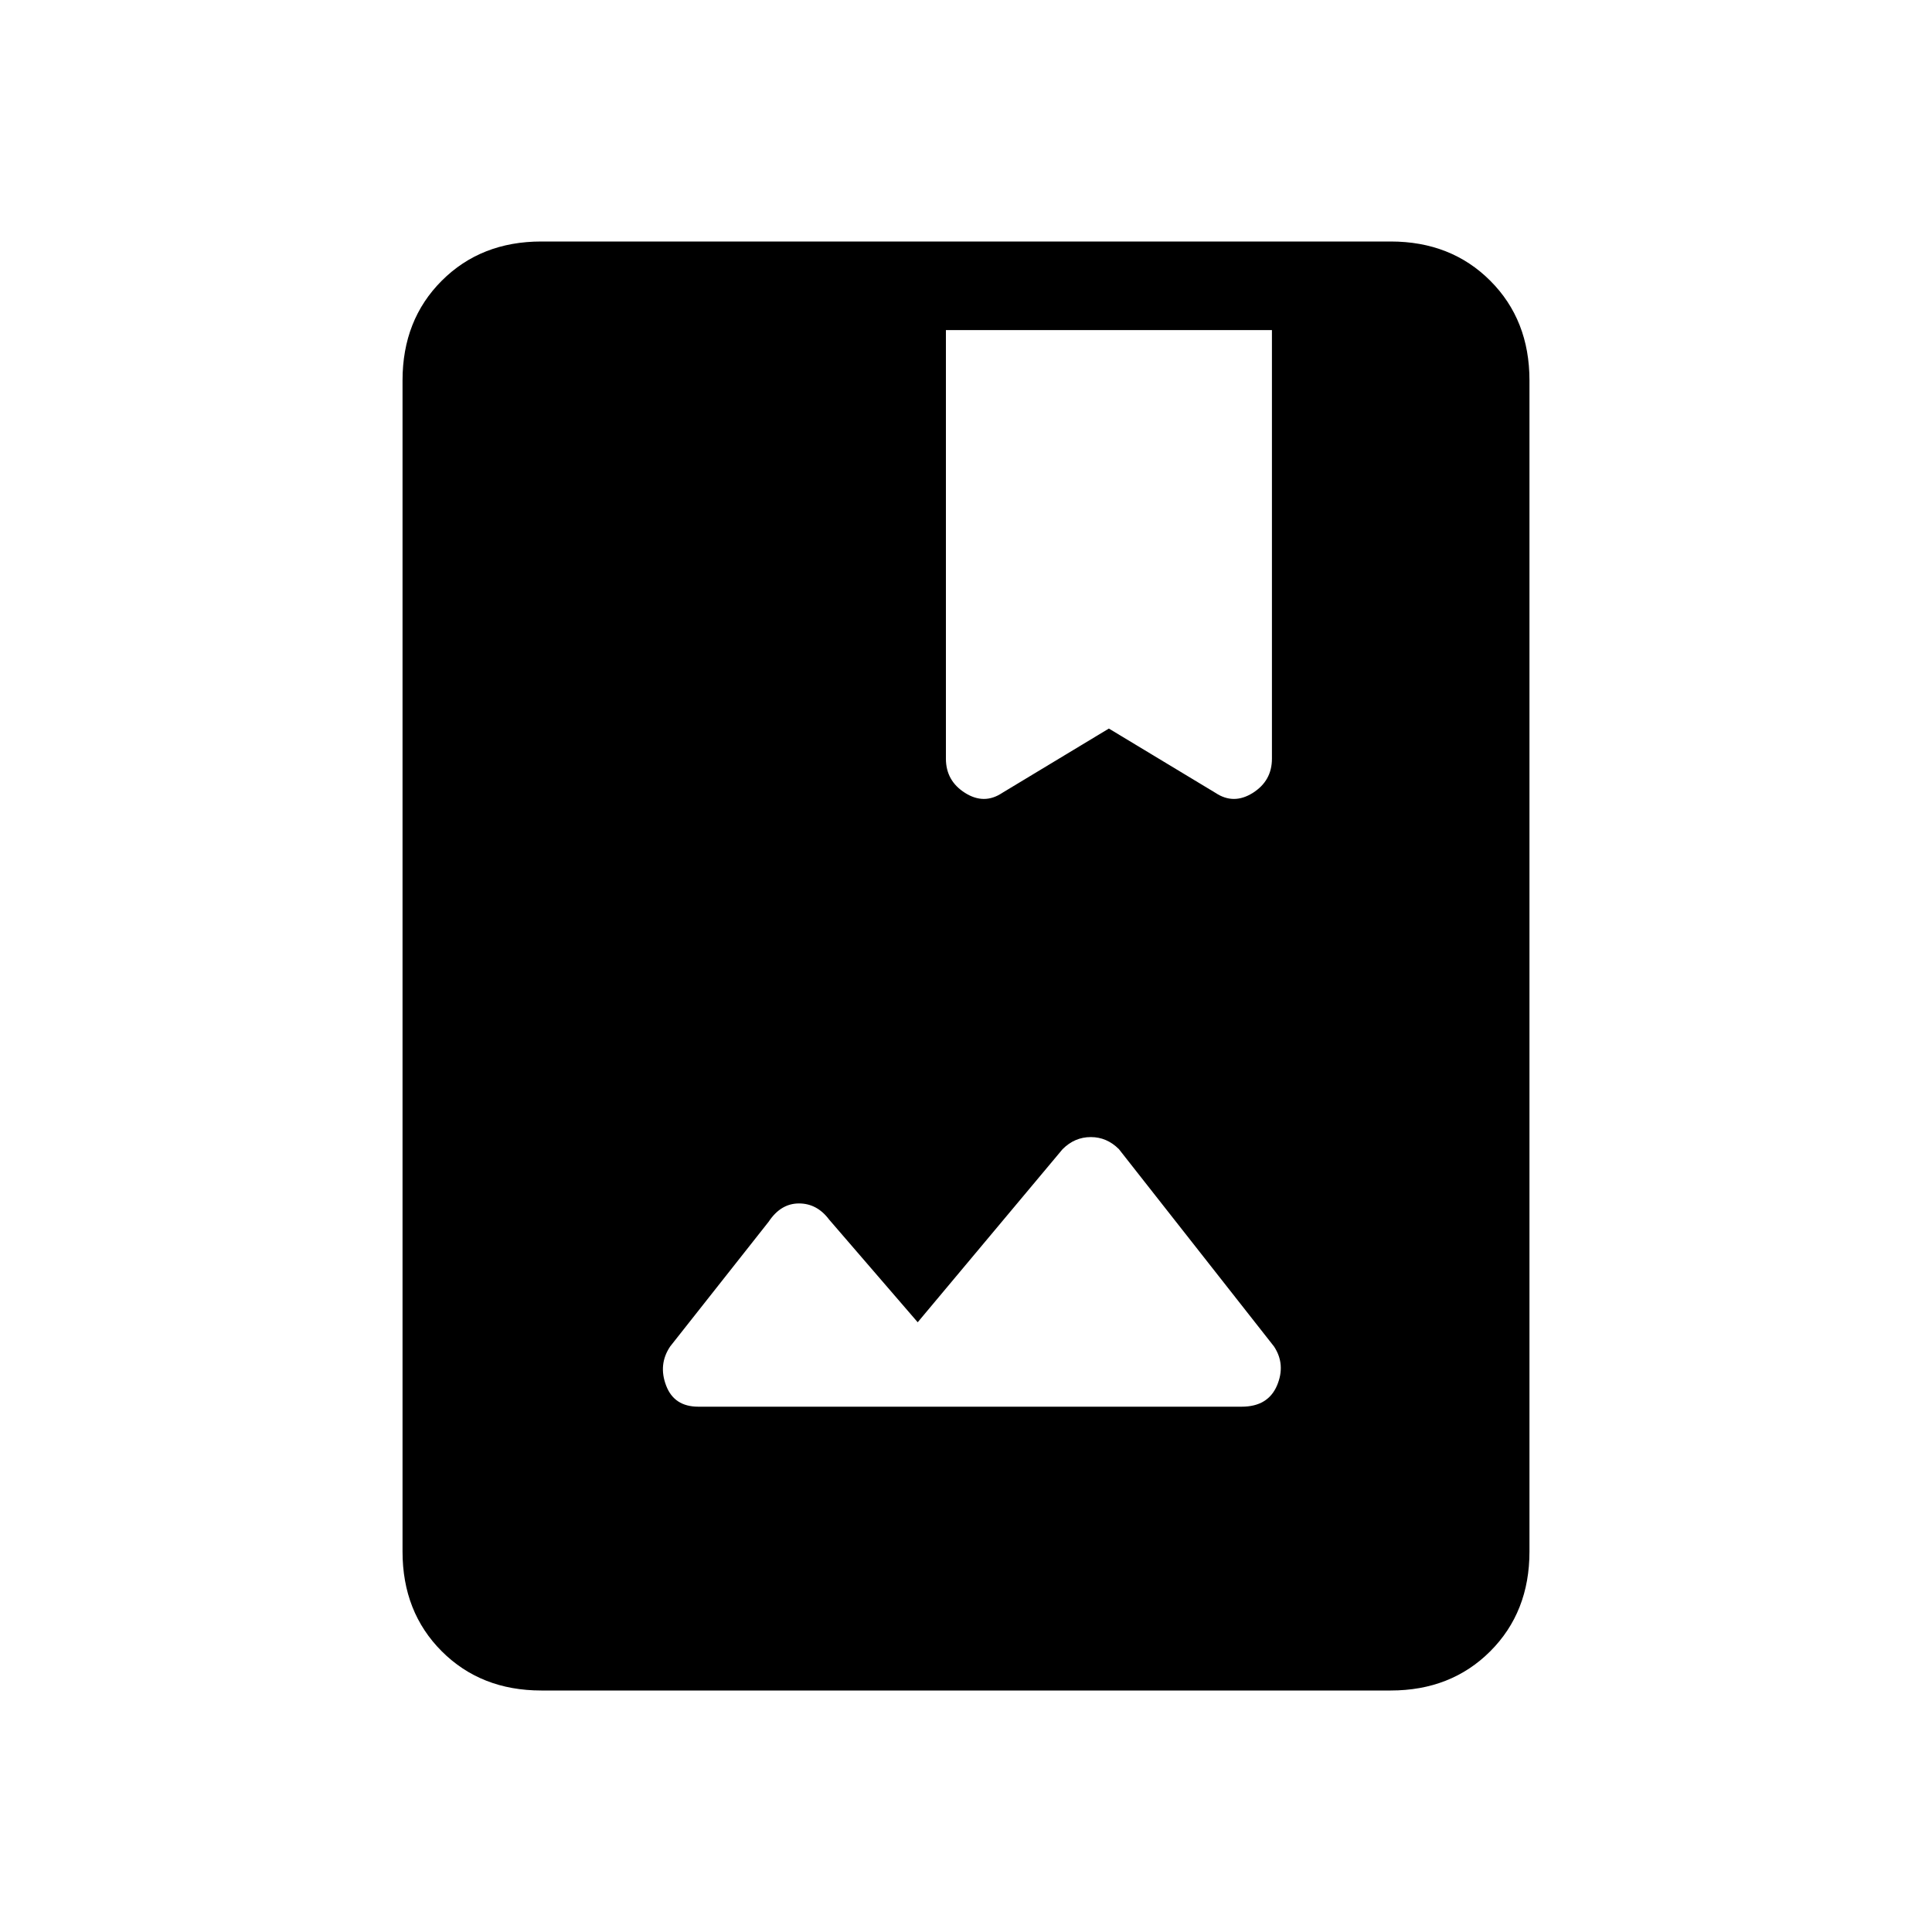 <svg xmlns="http://www.w3.org/2000/svg" height="20" width="20"><path d="M5.604 17.5Q4.979 17.5 4.573 17.094Q4.167 16.688 4.167 16.062V3.938Q4.167 3.312 4.573 2.906Q4.979 2.5 5.604 2.5H14.396Q15.021 2.5 15.427 2.906Q15.833 3.312 15.833 3.938V16.062Q15.833 16.688 15.427 17.094Q15.021 17.5 14.396 17.5ZM10.375 8.208 11.479 7.542 12.583 8.208Q12.771 8.333 12.969 8.208Q13.167 8.083 13.167 7.854V3.417H9.792V7.854Q9.792 8.083 9.99 8.208Q10.188 8.333 10.375 8.208ZM7.229 14.562H12.854Q13.125 14.562 13.219 14.344Q13.312 14.125 13.188 13.938L11.583 11.896Q11.458 11.771 11.292 11.771Q11.125 11.771 11 11.896L9.5 13.688L8.583 12.625Q8.458 12.458 8.271 12.458Q8.083 12.458 7.958 12.646L6.938 13.938Q6.812 14.125 6.896 14.344Q6.979 14.562 7.229 14.562Z"/></svg>